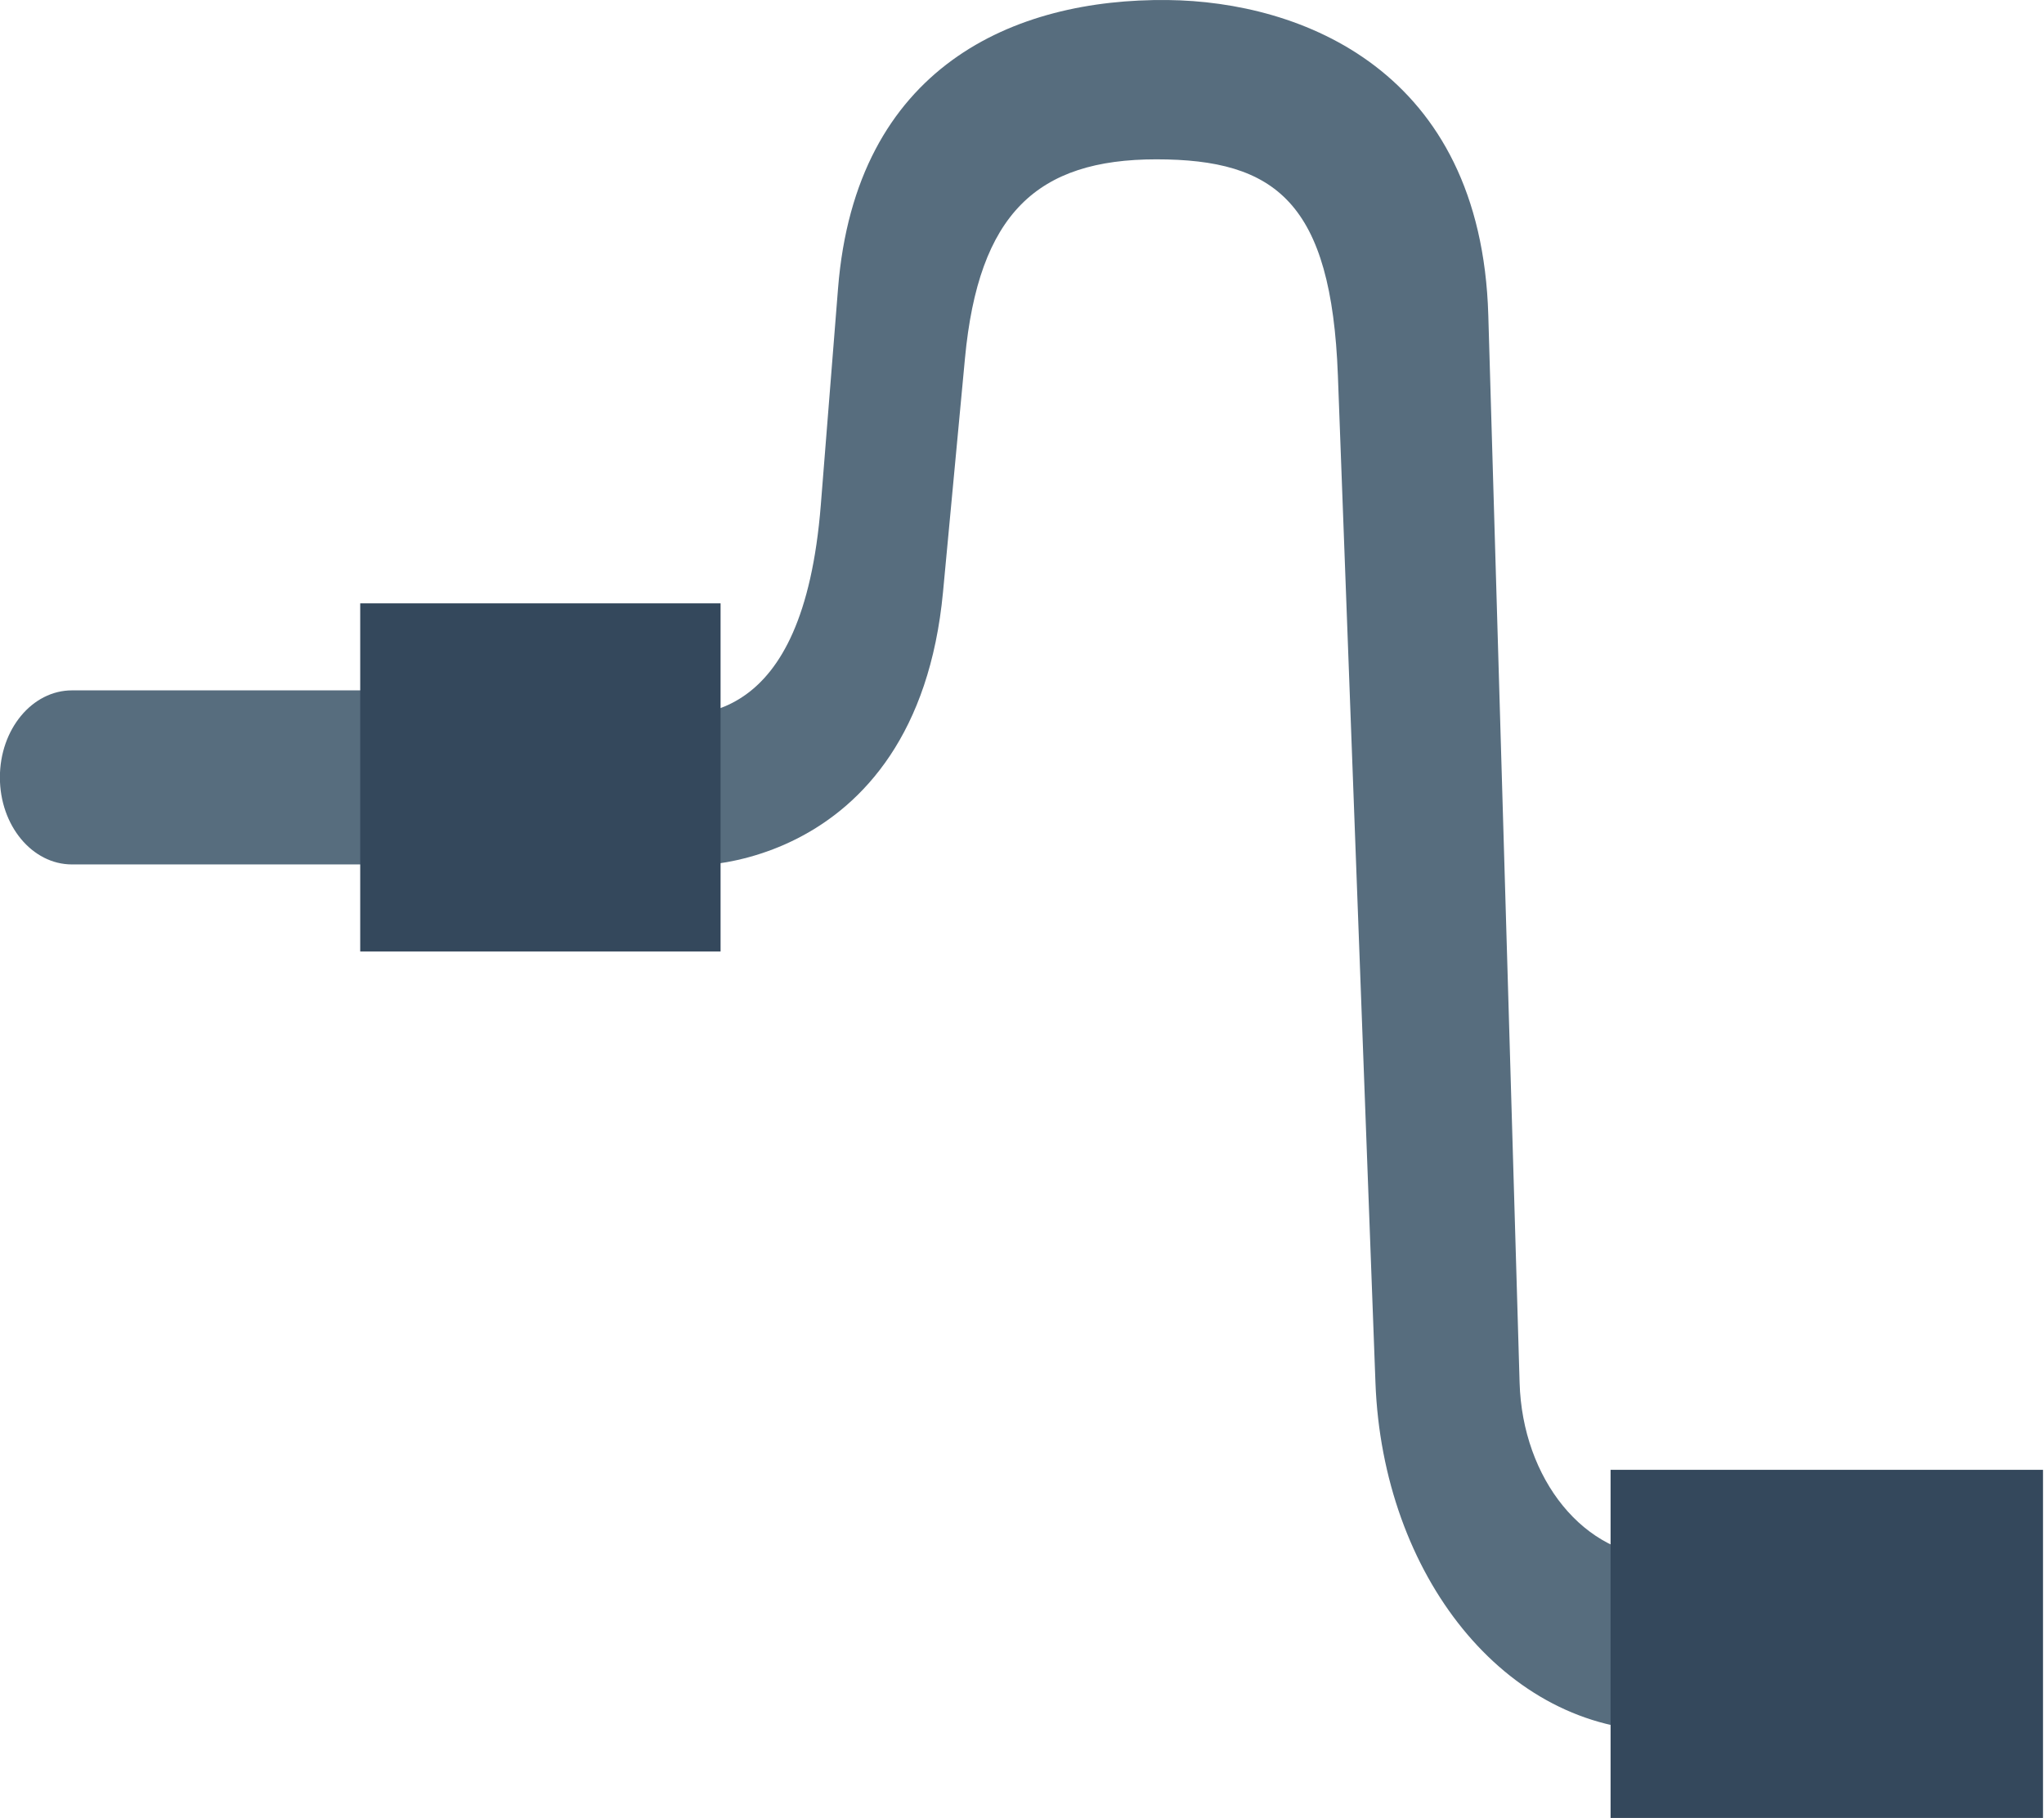 <svg xmlns="http://www.w3.org/2000/svg" viewBox="0 0 207.297 184.404" width="207.297" height="184.404">
  <g transform="matrix(0.828,0,0,1,-26.698,-256.975)">
    <path style="fill:#576d7e" d="m 76.369,344.66 h -35.31 c -4.873,0 -8.828,-3.946 -8.828,-8.828 0,-4.882 3.955,-8.828 8.828,-8.828 h 35.31 c 4.873,0 8.828,3.946 8.828,8.828 0,4.882 -3.955,8.828 -8.828,8.828"/>
    <path style="fill:#576d7e" d="m 236.027,432.552 c -19.474,0 -34.434,-15.857 -35.31,-35.31 l -4.602,-102.178 c -0.791,-17.563 -7.636,-21.927 -22.237,-21.927 -14.601,0 -21.775,5.502 -23.442,20.202 l -2.685,23.674 c -3.262,28.768 -32.488,28.817 -35.31,27.263 -4.269,-2.35 -8.828,-3.946 -8.828,-8.828 0,-4.882 3.188,-5.717 8.061,-5.76 5.66,-0.05 18.916,1.305 21.107,-21.497 l 2.109,-21.953 c 2.165,-22.529 21.571,-29.428 40.374,-29.26 16.272,0.145 38.392,7.066 39.273,31.951 l 3.835,108.313 c 0.345,9.731 7.918,17.655 17.655,17.655 4.873,0 8.828,3.946 8.828,8.828 0,4.882 -3.955,8.828 -8.828,8.828"/>
    <polygon transform="translate(14.574,0.384)" points="61.791,353.103 105.929,353.103 105.929,317.793 61.791,317.793 " style="fill:#34485c" />
    <polygon style="fill:#34485c" points="282.481,441.379 282.481,406.069 229.515,406.069 229.515,441.379 "/>
  </g>
</svg>
